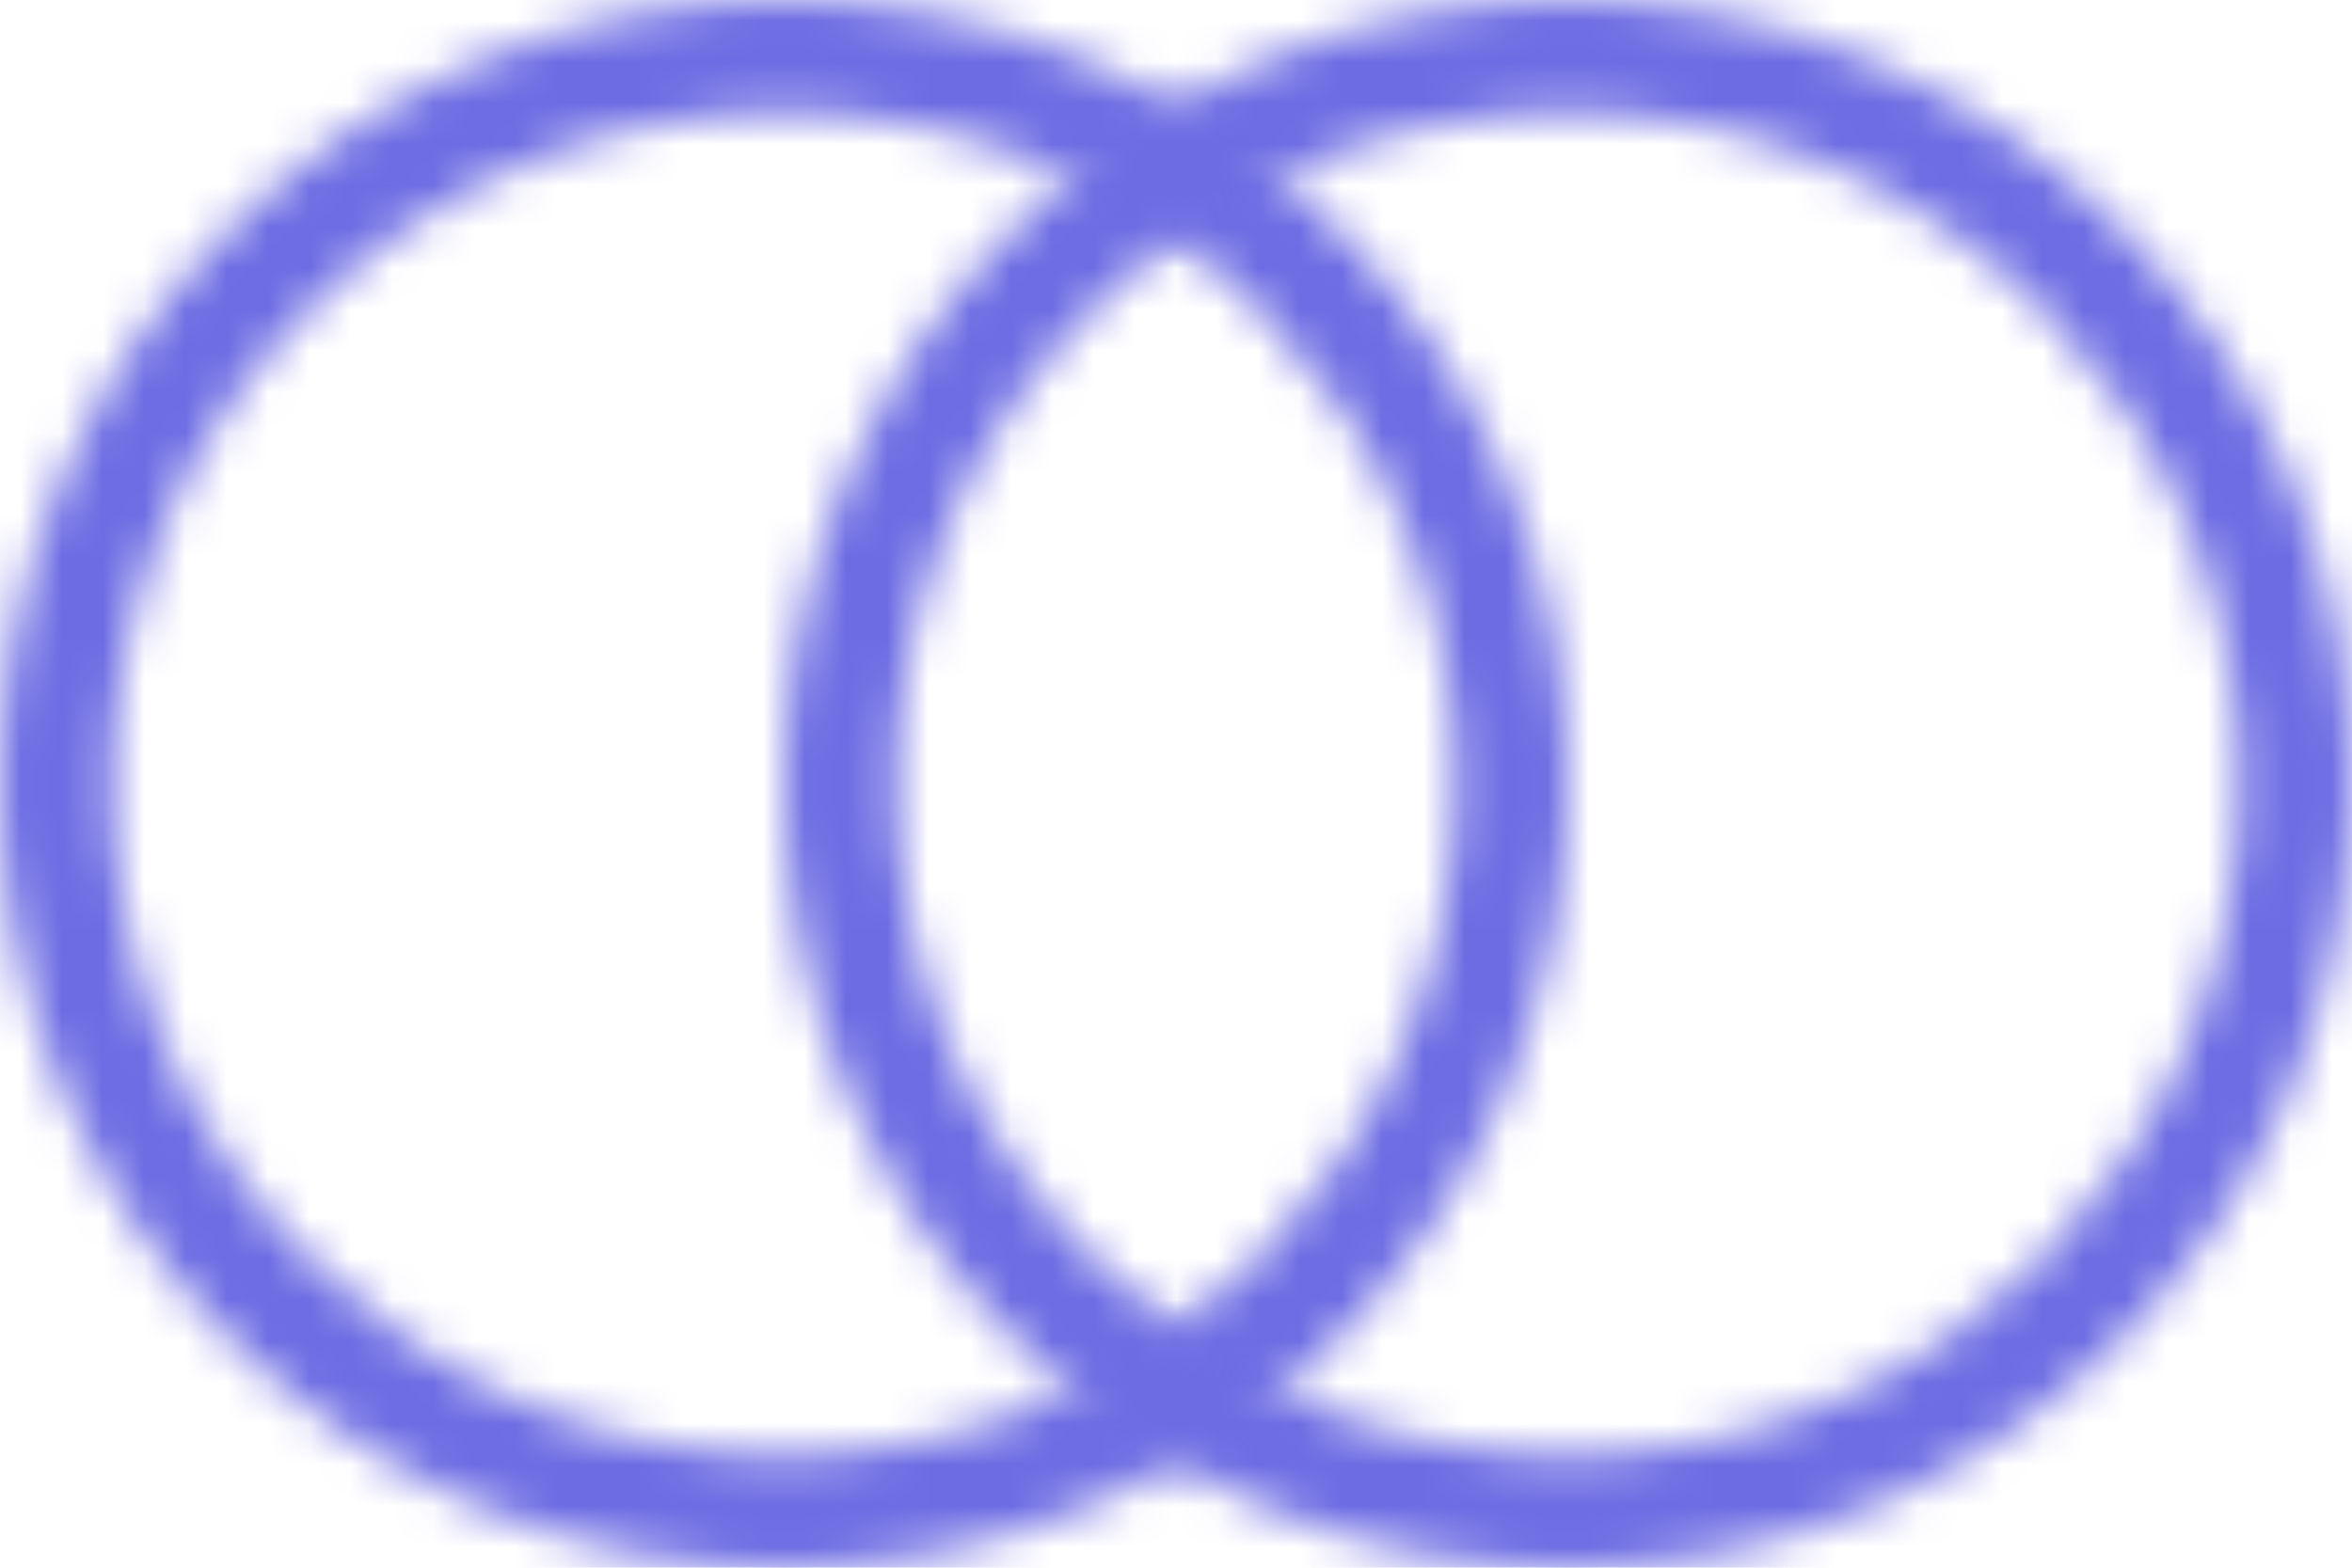 <svg width="57" height="38" viewBox="0 0 57 38" fill="none" xmlns="http://www.w3.org/2000/svg">
<mask id="path-1-inside-1_2902_1004" fill="white">
<path d="M57 19C57 29.493 48.493 38 38 38C27.507 38 19 29.493 19 19C19 8.507 27.507 0 38 0C48.493 0 57 8.507 57 19ZM21.729 19C21.729 27.986 29.014 35.272 38 35.272C46.986 35.272 54.272 27.986 54.272 19C54.272 10.014 46.986 2.729 38 2.729C29.014 2.729 21.729 10.014 21.729 19Z"/>
</mask>
<path d="M57 19C57 29.493 48.493 38 38 38C27.507 38 19 29.493 19 19C19 8.507 27.507 0 38 0C48.493 0 57 8.507 57 19ZM21.729 19C21.729 27.986 29.014 35.272 38 35.272C46.986 35.272 54.272 27.986 54.272 19C54.272 10.014 46.986 2.729 38 2.729C29.014 2.729 21.729 10.014 21.729 19Z" fill="#6D6CE3" stroke="#6D6CE3" stroke-width="6" mask="url(#path-1-inside-1_2902_1004)"/>
<mask id="path-2-inside-2_2902_1004" fill="white">
<path d="M38 19C38 29.493 29.493 38 19 38C8.507 38 0 29.493 0 19C0 8.507 8.507 0 19 0C29.493 0 38 8.507 38 19ZM2.729 19C2.729 27.986 10.014 35.272 19 35.272C27.986 35.272 35.272 27.986 35.272 19C35.272 10.014 27.986 2.729 19 2.729C10.014 2.729 2.729 10.014 2.729 19Z"/>
</mask>
<path d="M38 19C38 29.493 29.493 38 19 38C8.507 38 0 29.493 0 19C0 8.507 8.507 0 19 0C29.493 0 38 8.507 38 19ZM2.729 19C2.729 27.986 10.014 35.272 19 35.272C27.986 35.272 35.272 27.986 35.272 19C35.272 10.014 27.986 2.729 19 2.729C10.014 2.729 2.729 10.014 2.729 19Z" fill="#6D6CE3" stroke="#6D6CE3" stroke-width="6" mask="url(#path-2-inside-2_2902_1004)"/>
</svg>
